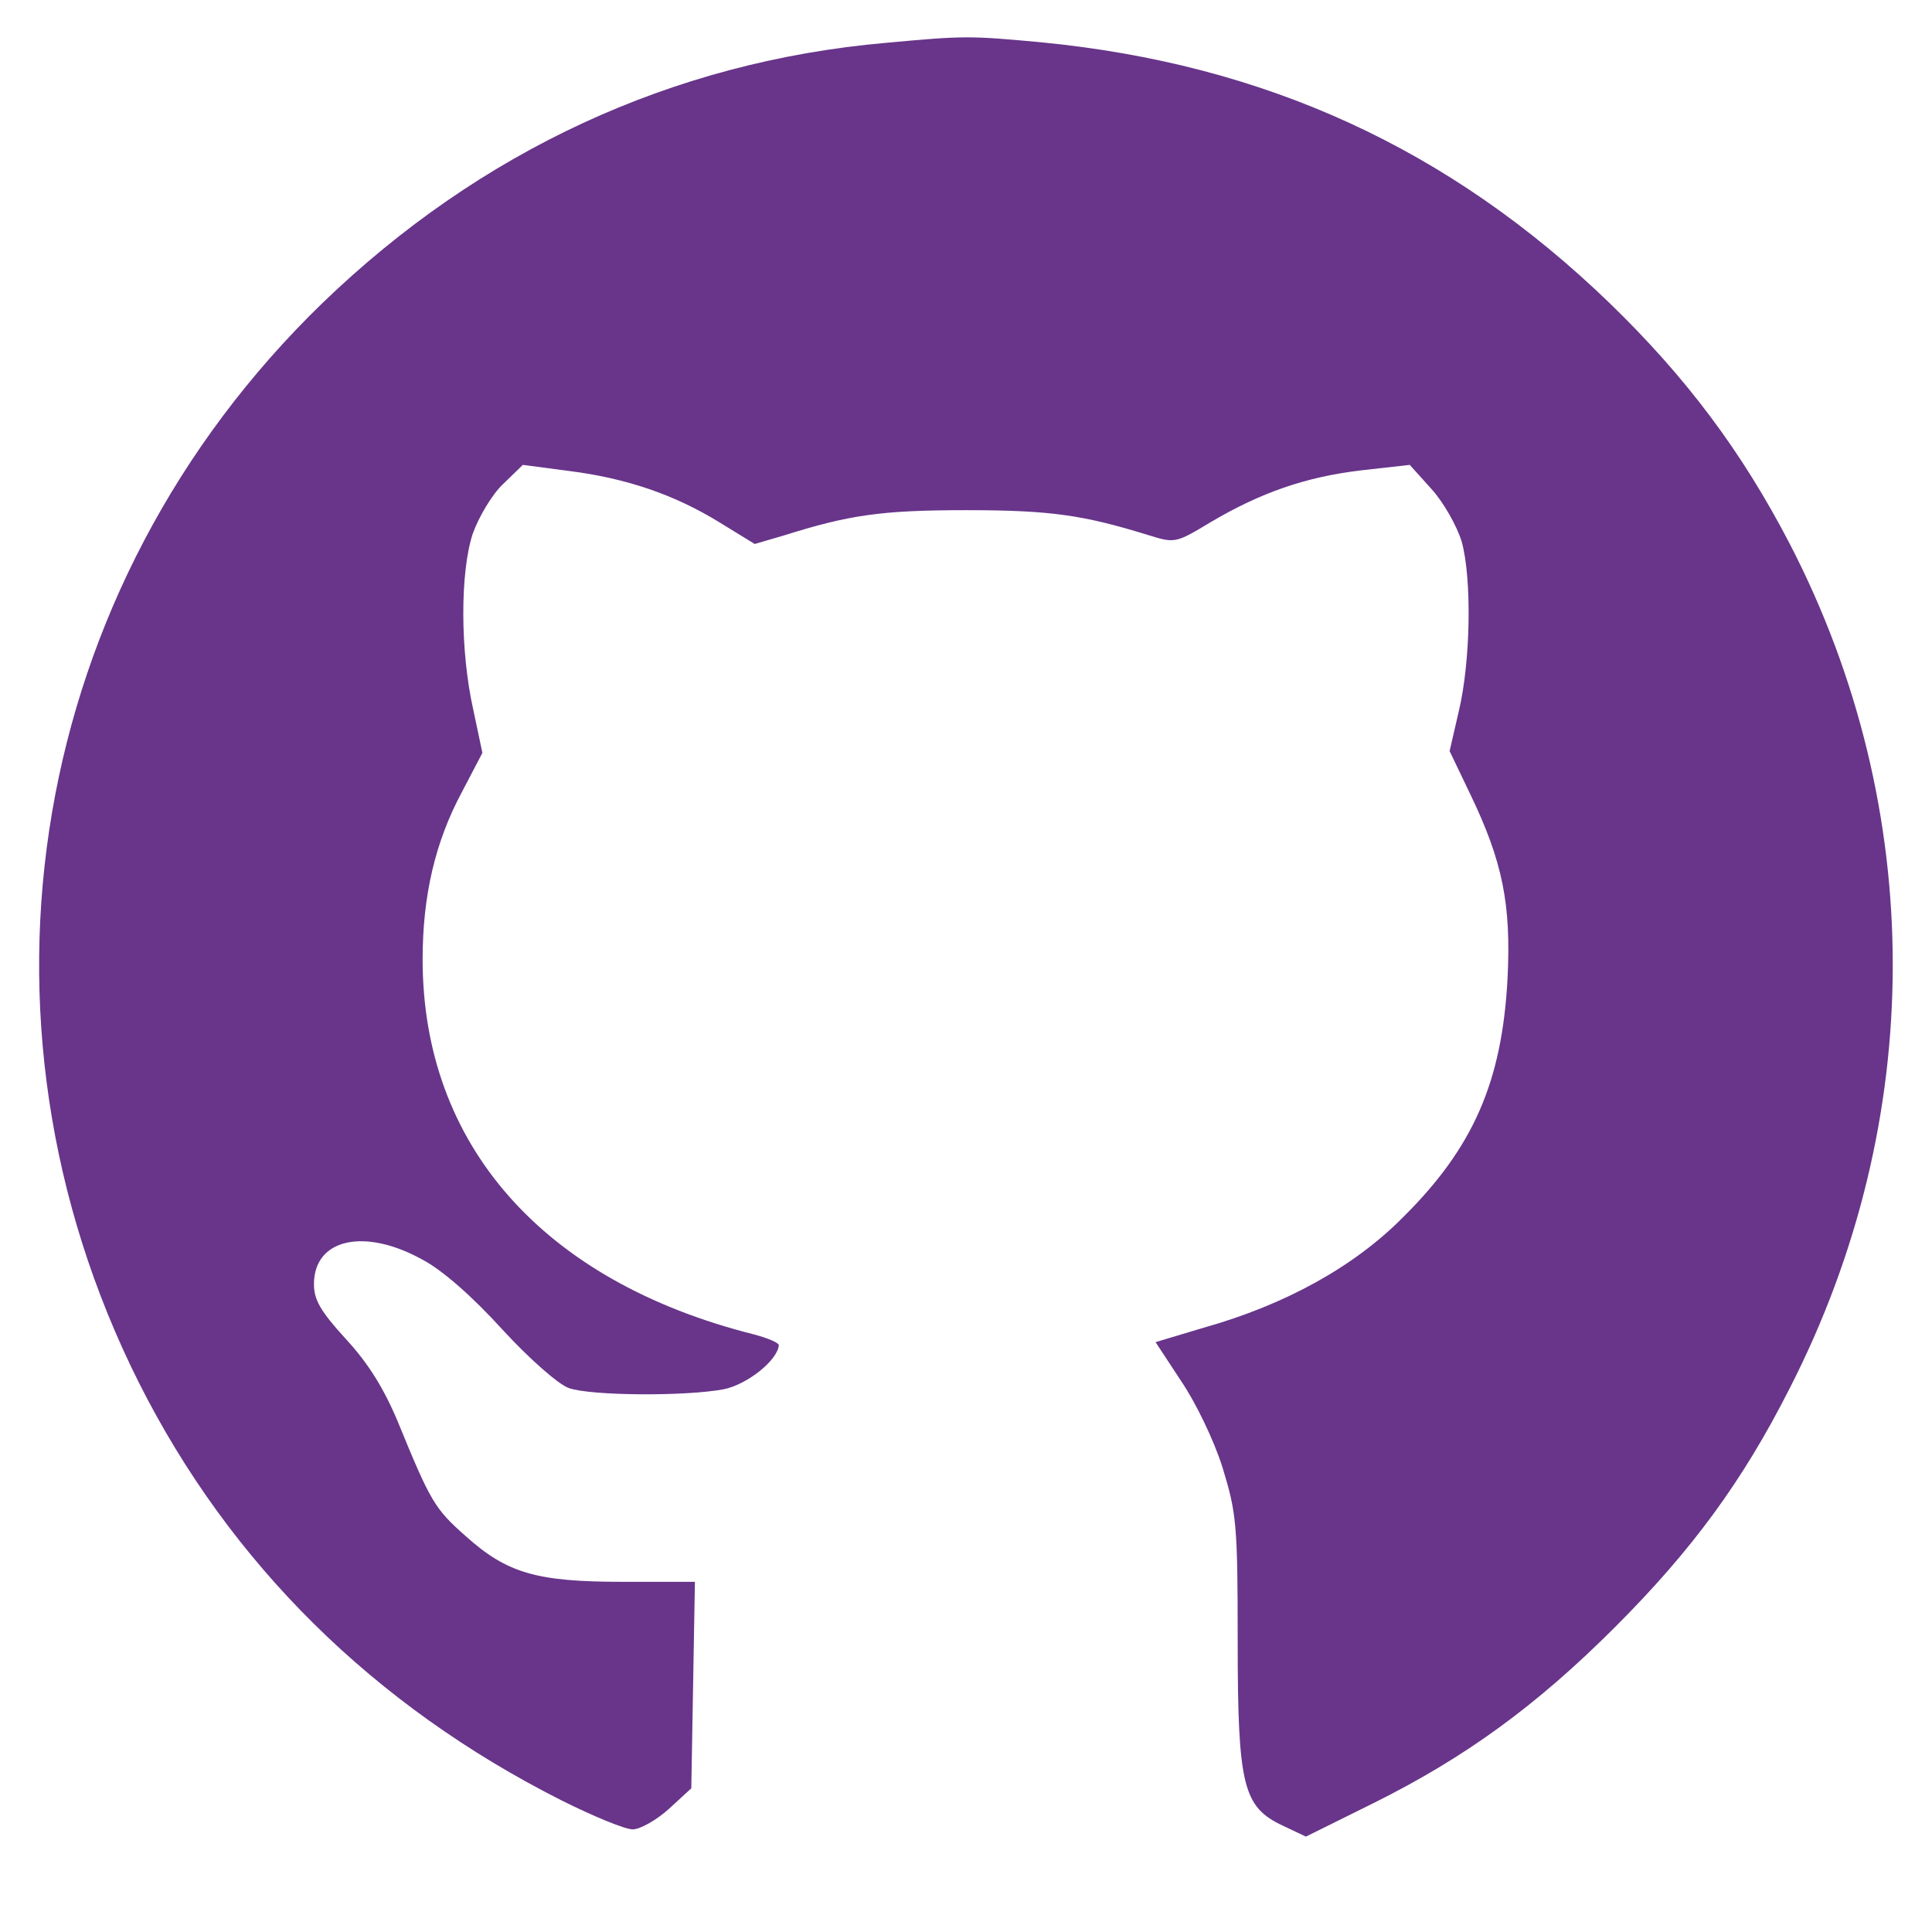 <?xml version="1.0" standalone="no"?>
<!DOCTYPE svg PUBLIC "-//W3C//DTD SVG 20010904//EN"
 "http://www.w3.org/TR/2001/REC-SVG-20010904/DTD/svg10.dtd">
<svg version="1.0" xmlns="http://www.w3.org/2000/svg"
 width="320pt" height="320pt" viewBox="0 0 320 320"
 preserveAspectRatio="xMidYMid meet">

<g transform="translate(0,320) scale(0.1,-0.1)"
fill="#68358a" stroke="none">
<path d="M1467 3129 c-353 -31 -672 -179 -933 -431 -486 -471 -607 -1184 -304
-1788 151 -300 389 -535 700 -692 52 -26 105 -48 118 -48 12 0 39 15 60 34
l37 34 3 171 3 171 -119 0 c-143 0 -192 14 -261 76 -51 45 -58 57 -112 189
-23 55 -49 97 -86 137 -42 46 -53 65 -53 91 0 75 83 94 179 41 33 -17 84 -62
133 -116 45 -49 93 -91 110 -97 36 -13 194 -14 257 -2 39 8 89 48 91 73 0 4
-19 12 -42 18 -349 88 -548 314 -548 621 0 106 21 195 65 277 l34 65 -15 71
c-22 98 -22 228 -1 292 10 28 32 65 50 82 l33 32 76 -10 c95 -12 175 -39 251
-86 l57 -35 48 14 c108 34 161 42 302 42 140 0 194 -8 301 -41 45 -14 46 -14
104 21 83 49 157 75 250 86 l80 9 36 -40 c20 -22 42 -61 50 -87 17 -61 15
-199 -5 -282 l-15 -65 34 -71 c54 -112 68 -183 62 -305 -9 -172 -57 -281 -173
-396 -81 -82 -195 -145 -330 -183 l-80 -24 42 -64 c24 -35 55 -99 69 -144 23
-75 25 -94 25 -287 0 -241 9 -275 75 -306 l38 -18 111 55 c153 76 271 162 401
292 127 127 211 241 289 395 228 445 228 960 0 1400 -79 152 -171 275 -298
398 -265 256 -571 396 -942 432 -119 11 -127 11 -257 -1z"/>
</g>
</svg>
